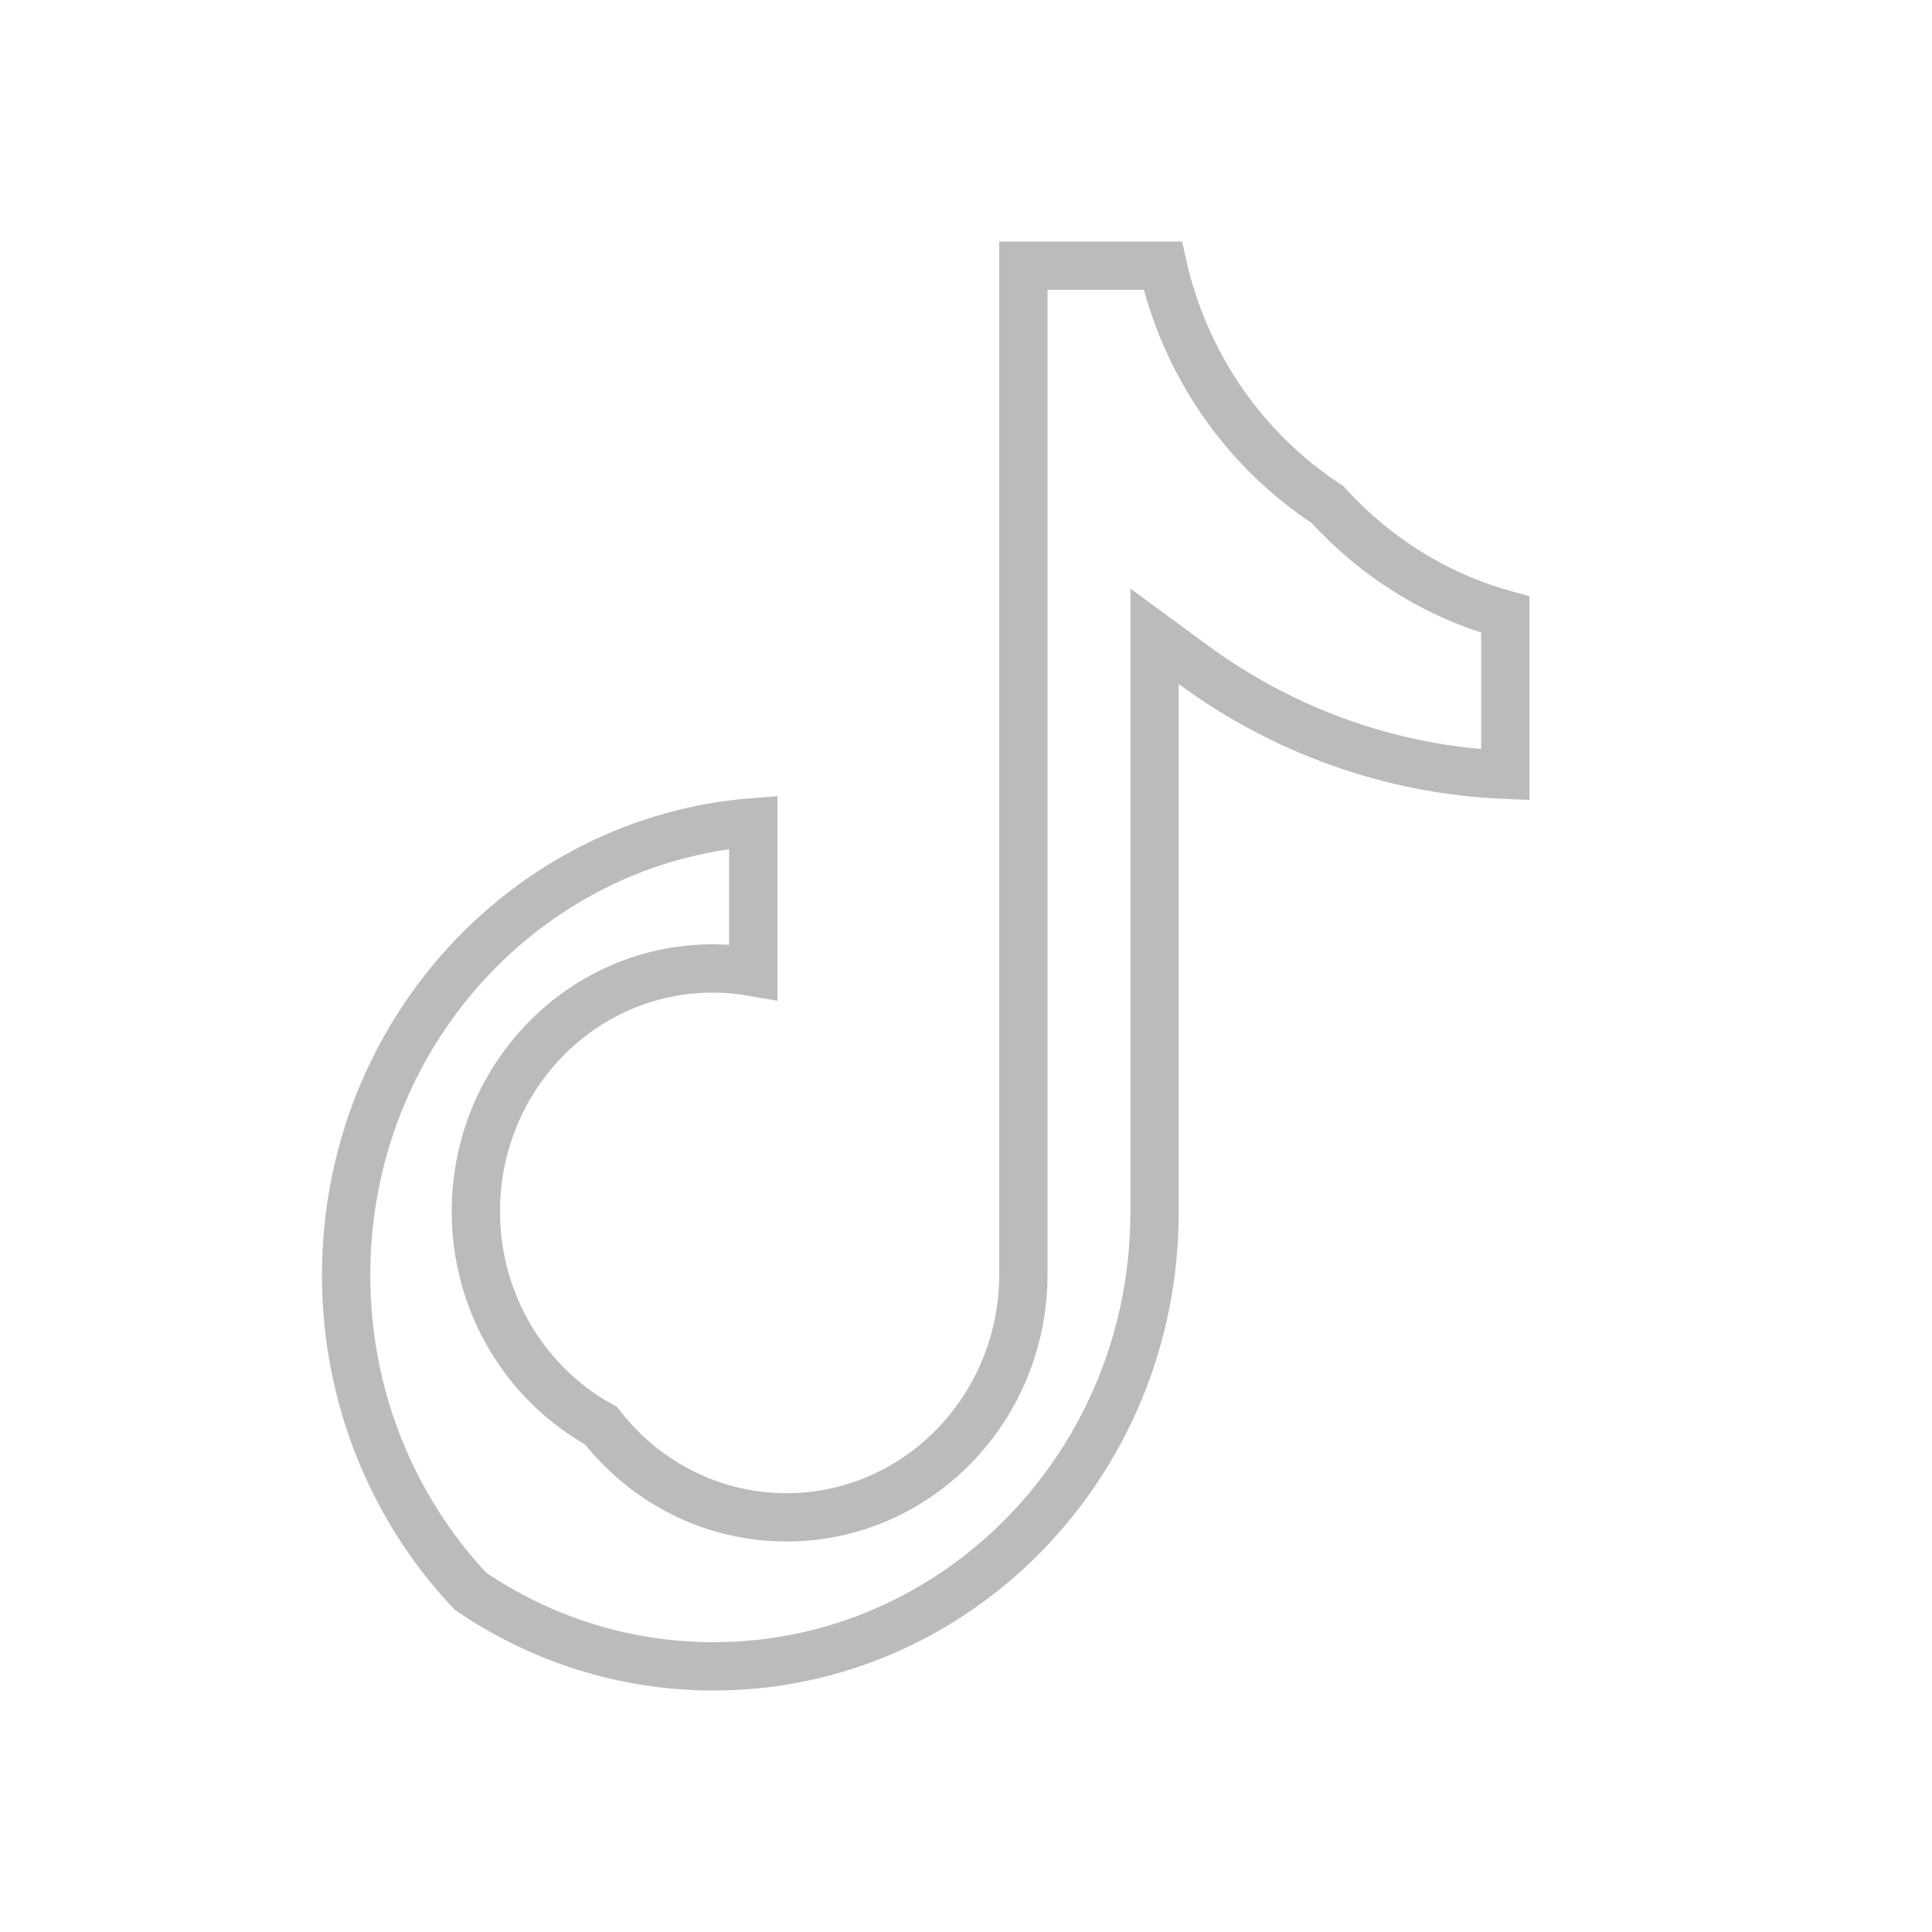 <svg width="40" height="40" viewBox="0 0 40 40" fill="none" xmlns="http://www.w3.org/2000/svg">
<path d="M24.7 13.759L23.904 13.174L23.904 14.162L23.904 25.096C23.904 30.303 19.803 34.5 14.773 34.5C12.912 34.5 11.182 33.927 9.738 32.943C8.146 31.251 7.166 28.946 7.166 26.4C7.166 21.439 10.891 17.393 15.595 17.024V20.124C15.322 20.076 15.043 20.051 14.757 20.051C12.035 20.051 9.852 22.316 9.852 25.081C9.852 26.997 10.897 28.667 12.443 29.517C13.339 30.67 14.724 31.415 16.282 31.415C18.999 31.415 21.179 29.159 21.188 26.402V26.4V5.5H24.073C24.538 7.57 25.786 9.335 27.483 10.445C28.462 11.525 29.731 12.33 31.166 12.725V16.041C28.761 15.94 26.539 15.11 24.7 13.759Z" stroke="#BBBBBB"/>
</svg>
